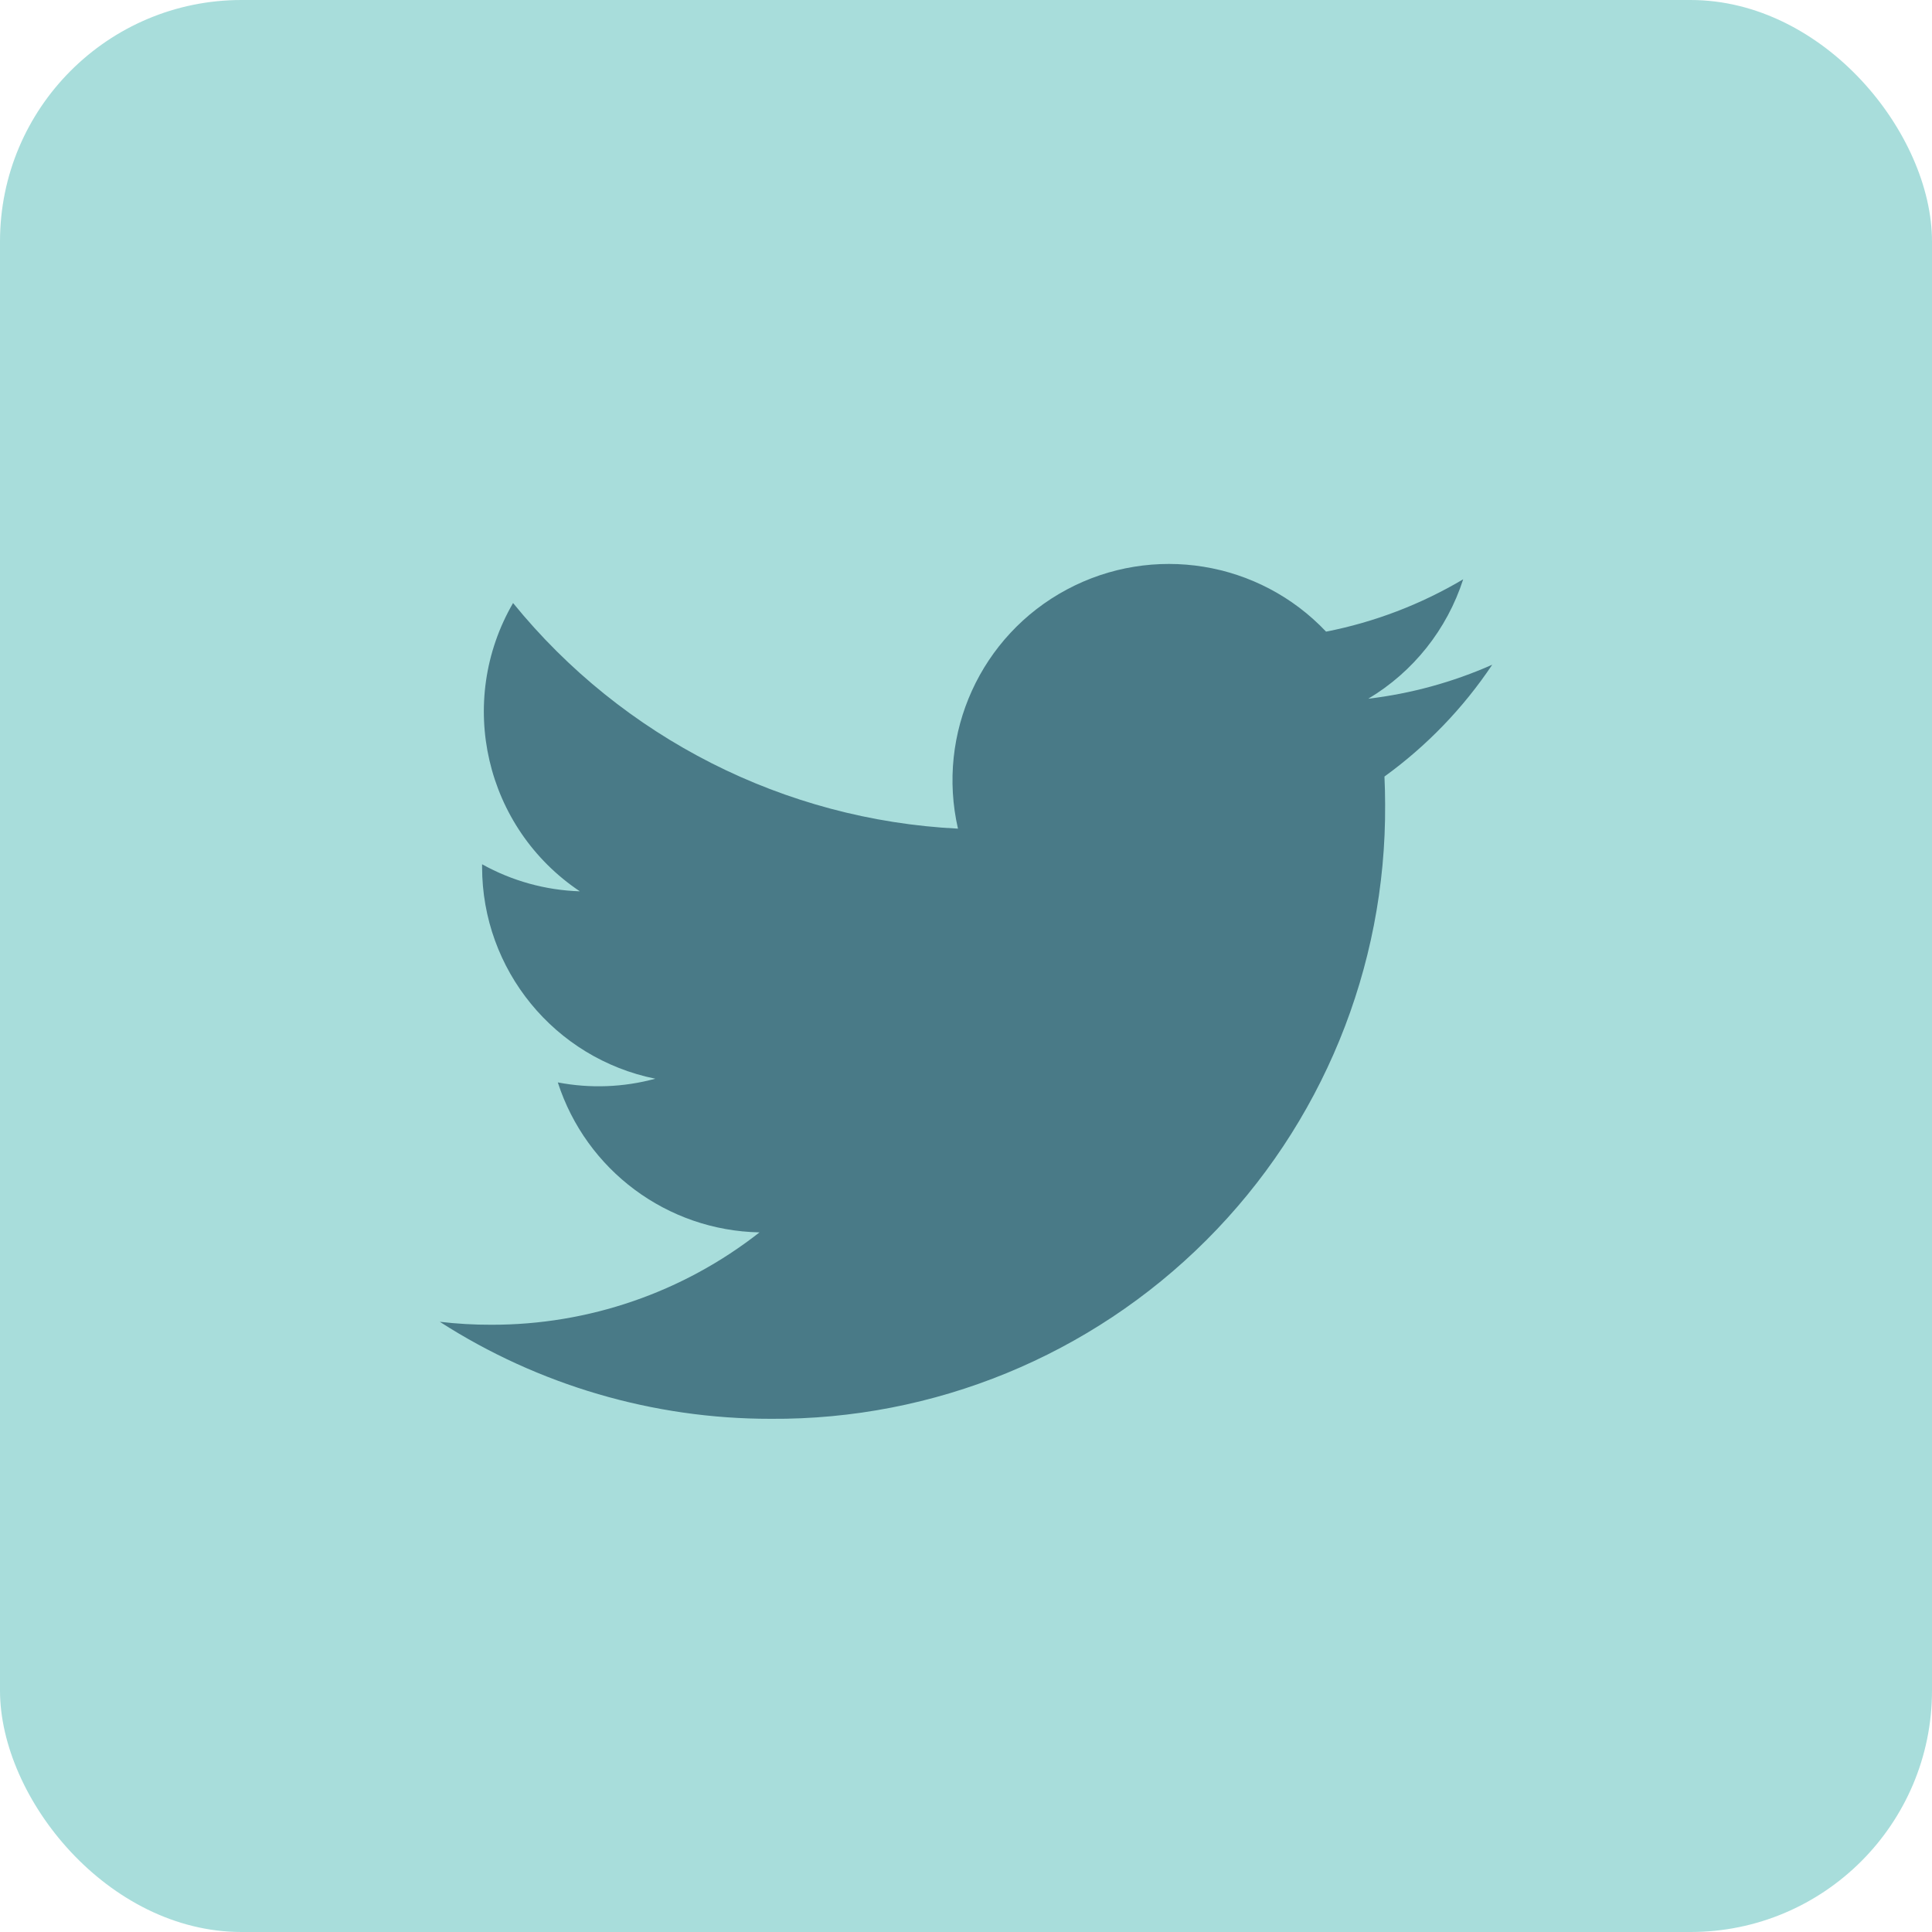 <svg width="32" height="32" viewBox="0 0 32 32" fill="none" xmlns="http://www.w3.org/2000/svg">
<rect width="32" height="32" rx="4" fill="#A8DDDB"/>
<path d="M22.663 11.573C23.41 11.127 23.968 10.423 24.235 9.595C23.533 10.011 22.765 10.305 21.964 10.462C20.854 9.288 19.095 9.002 17.669 9.765C16.244 10.527 15.506 12.149 15.867 13.725C12.992 13.581 10.313 12.222 8.498 9.988C7.55 11.623 8.034 13.712 9.604 14.763C9.036 14.745 8.481 14.591 7.985 14.315C7.985 14.33 7.985 14.345 7.985 14.36C7.985 16.062 9.185 17.529 10.854 17.867C10.328 18.01 9.775 18.031 9.239 17.928C9.709 19.384 11.05 20.382 12.58 20.412C11.313 21.406 9.749 21.945 8.138 21.942C7.853 21.943 7.568 21.926 7.284 21.893C8.919 22.944 10.823 23.502 12.767 23.5C15.471 23.518 18.07 22.452 19.982 20.54C21.895 18.628 22.96 16.028 22.942 13.324C22.942 13.169 22.938 13.015 22.931 12.862C23.631 12.355 24.236 11.728 24.716 11.01C24.063 11.299 23.371 11.489 22.663 11.573Z" fill="#497A87"/>
</svg>

